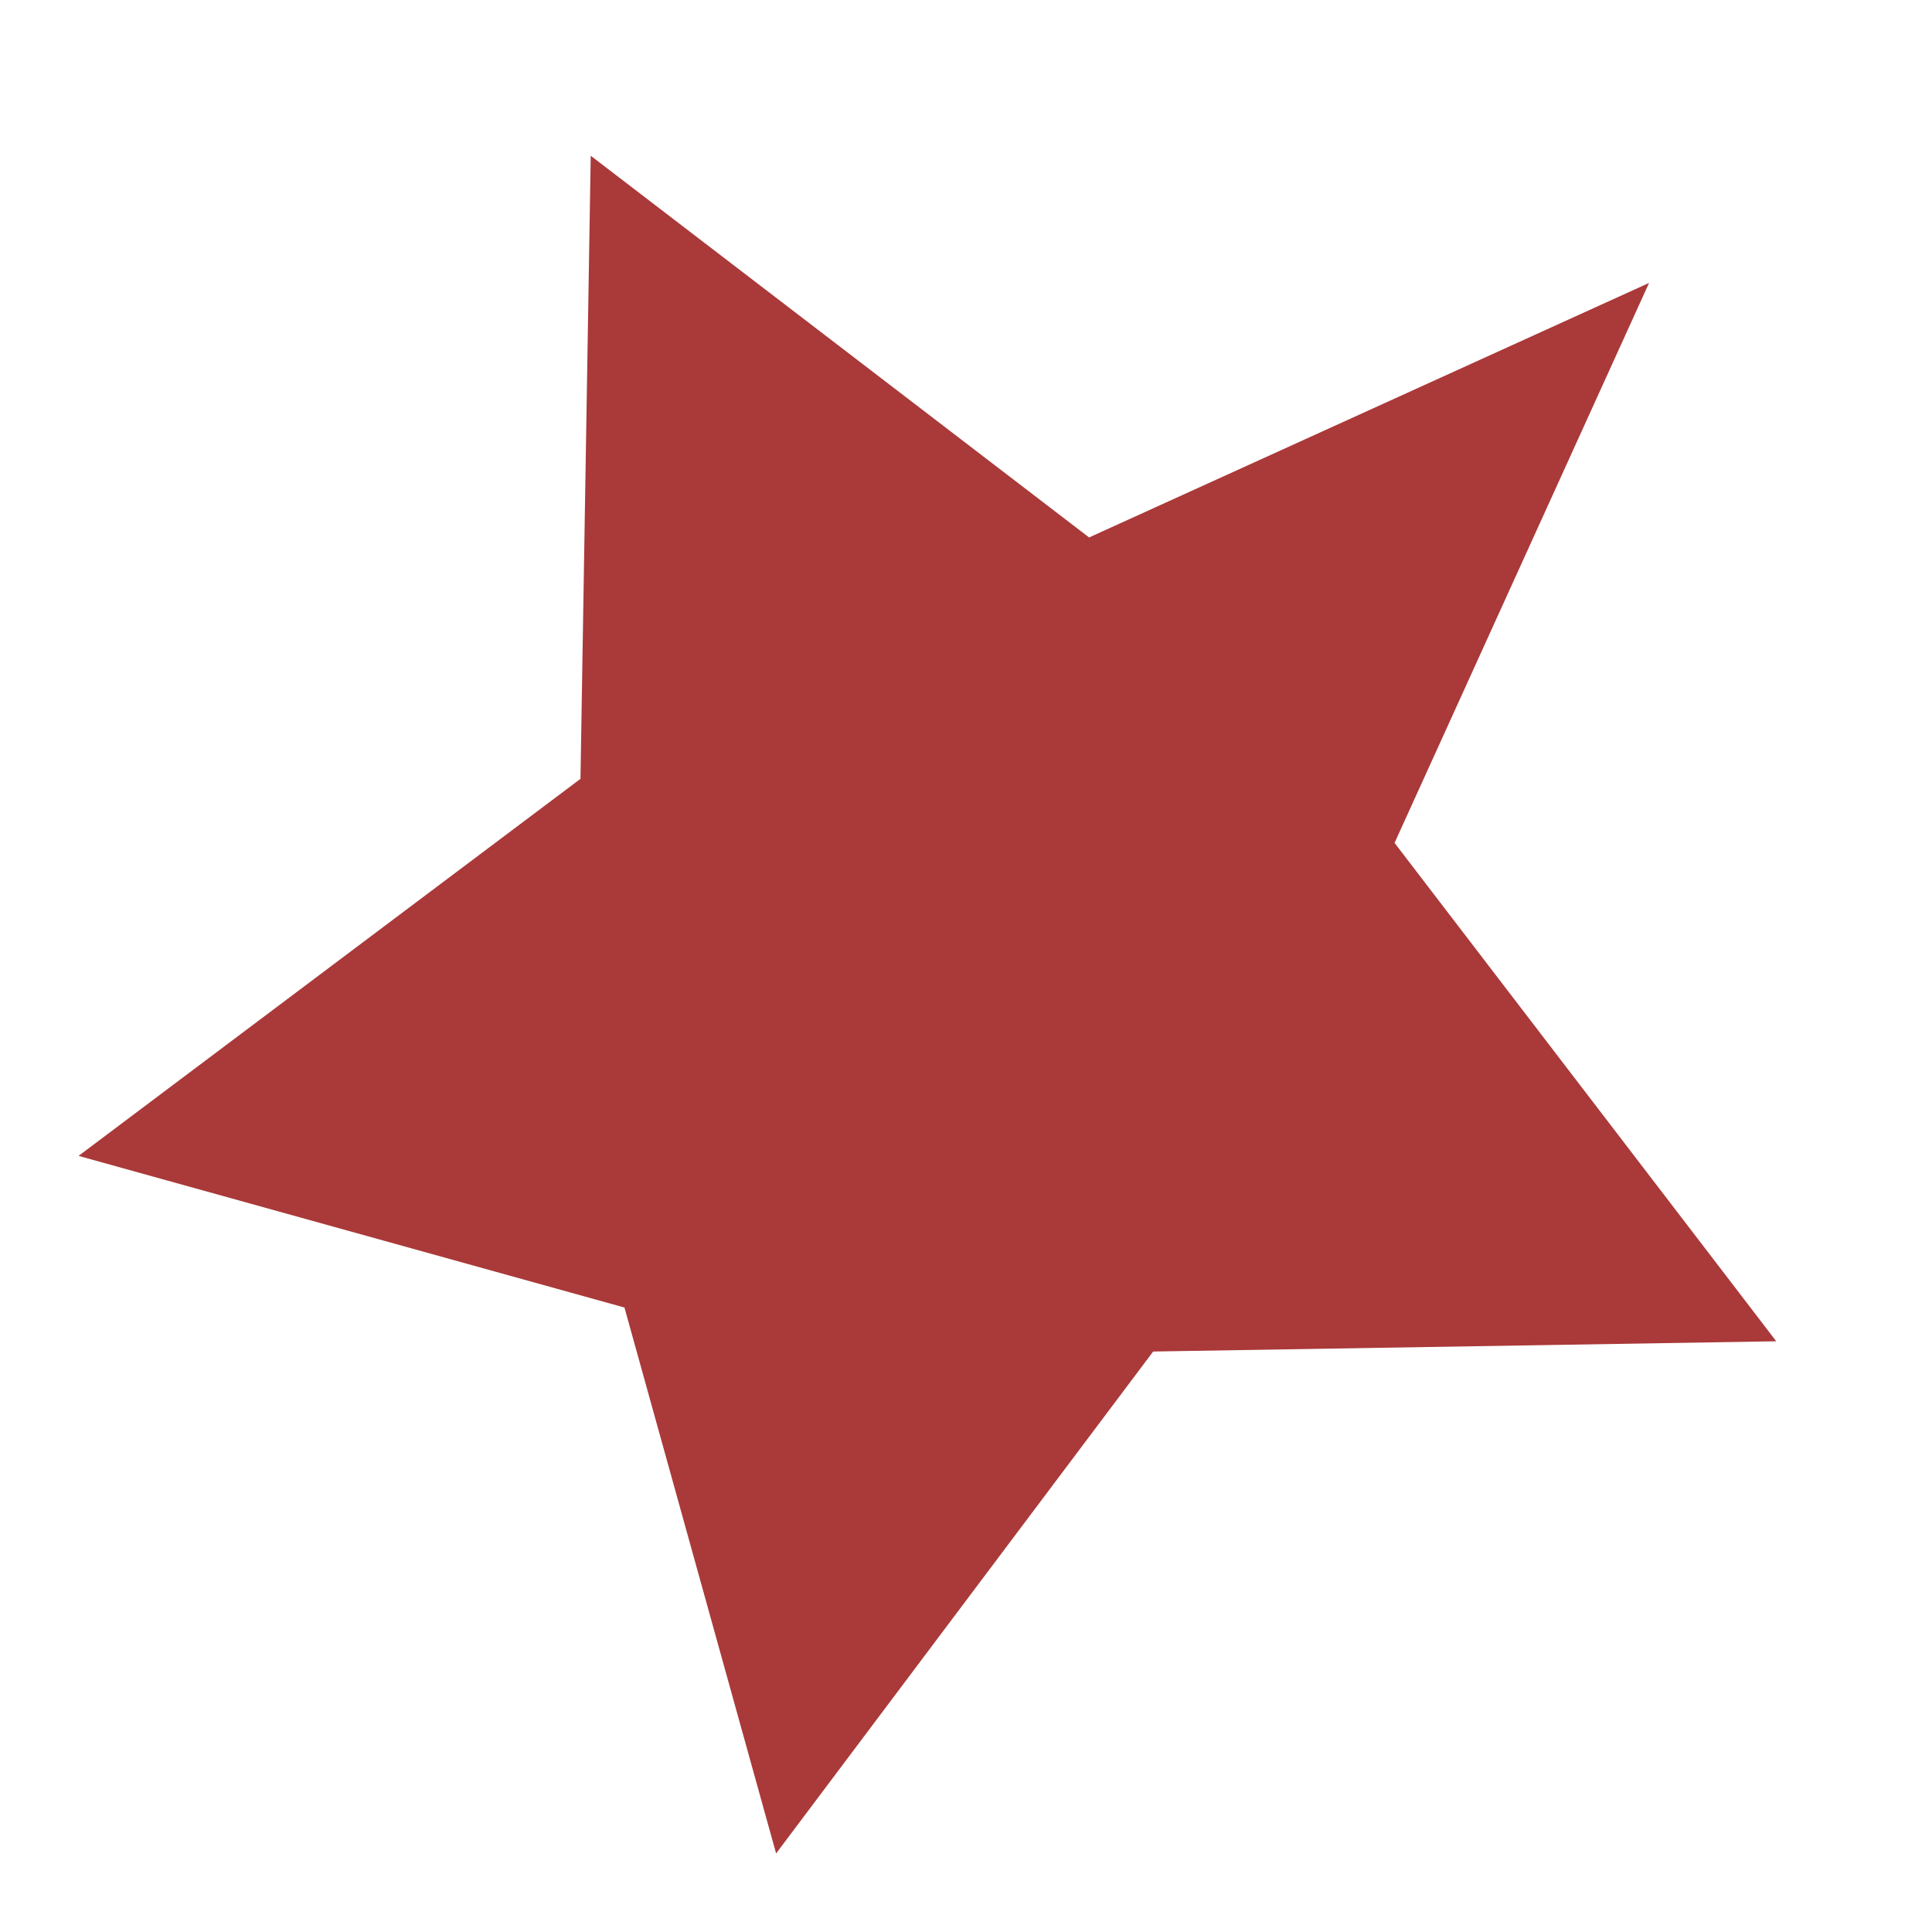<svg width="100" height="100">
  <g>
    <path fill="#AA3939" d="M50,0 L61.18,29.81 L93.39,34.08 L70.96,57.26 L75.53,89.43 L50,75 L24.47,89.43 L29.04,57.26 L6.61,34.08 L38.82,29.81 Z" transform="rotate(45 50 50)"/>
  </g>
</svg>
